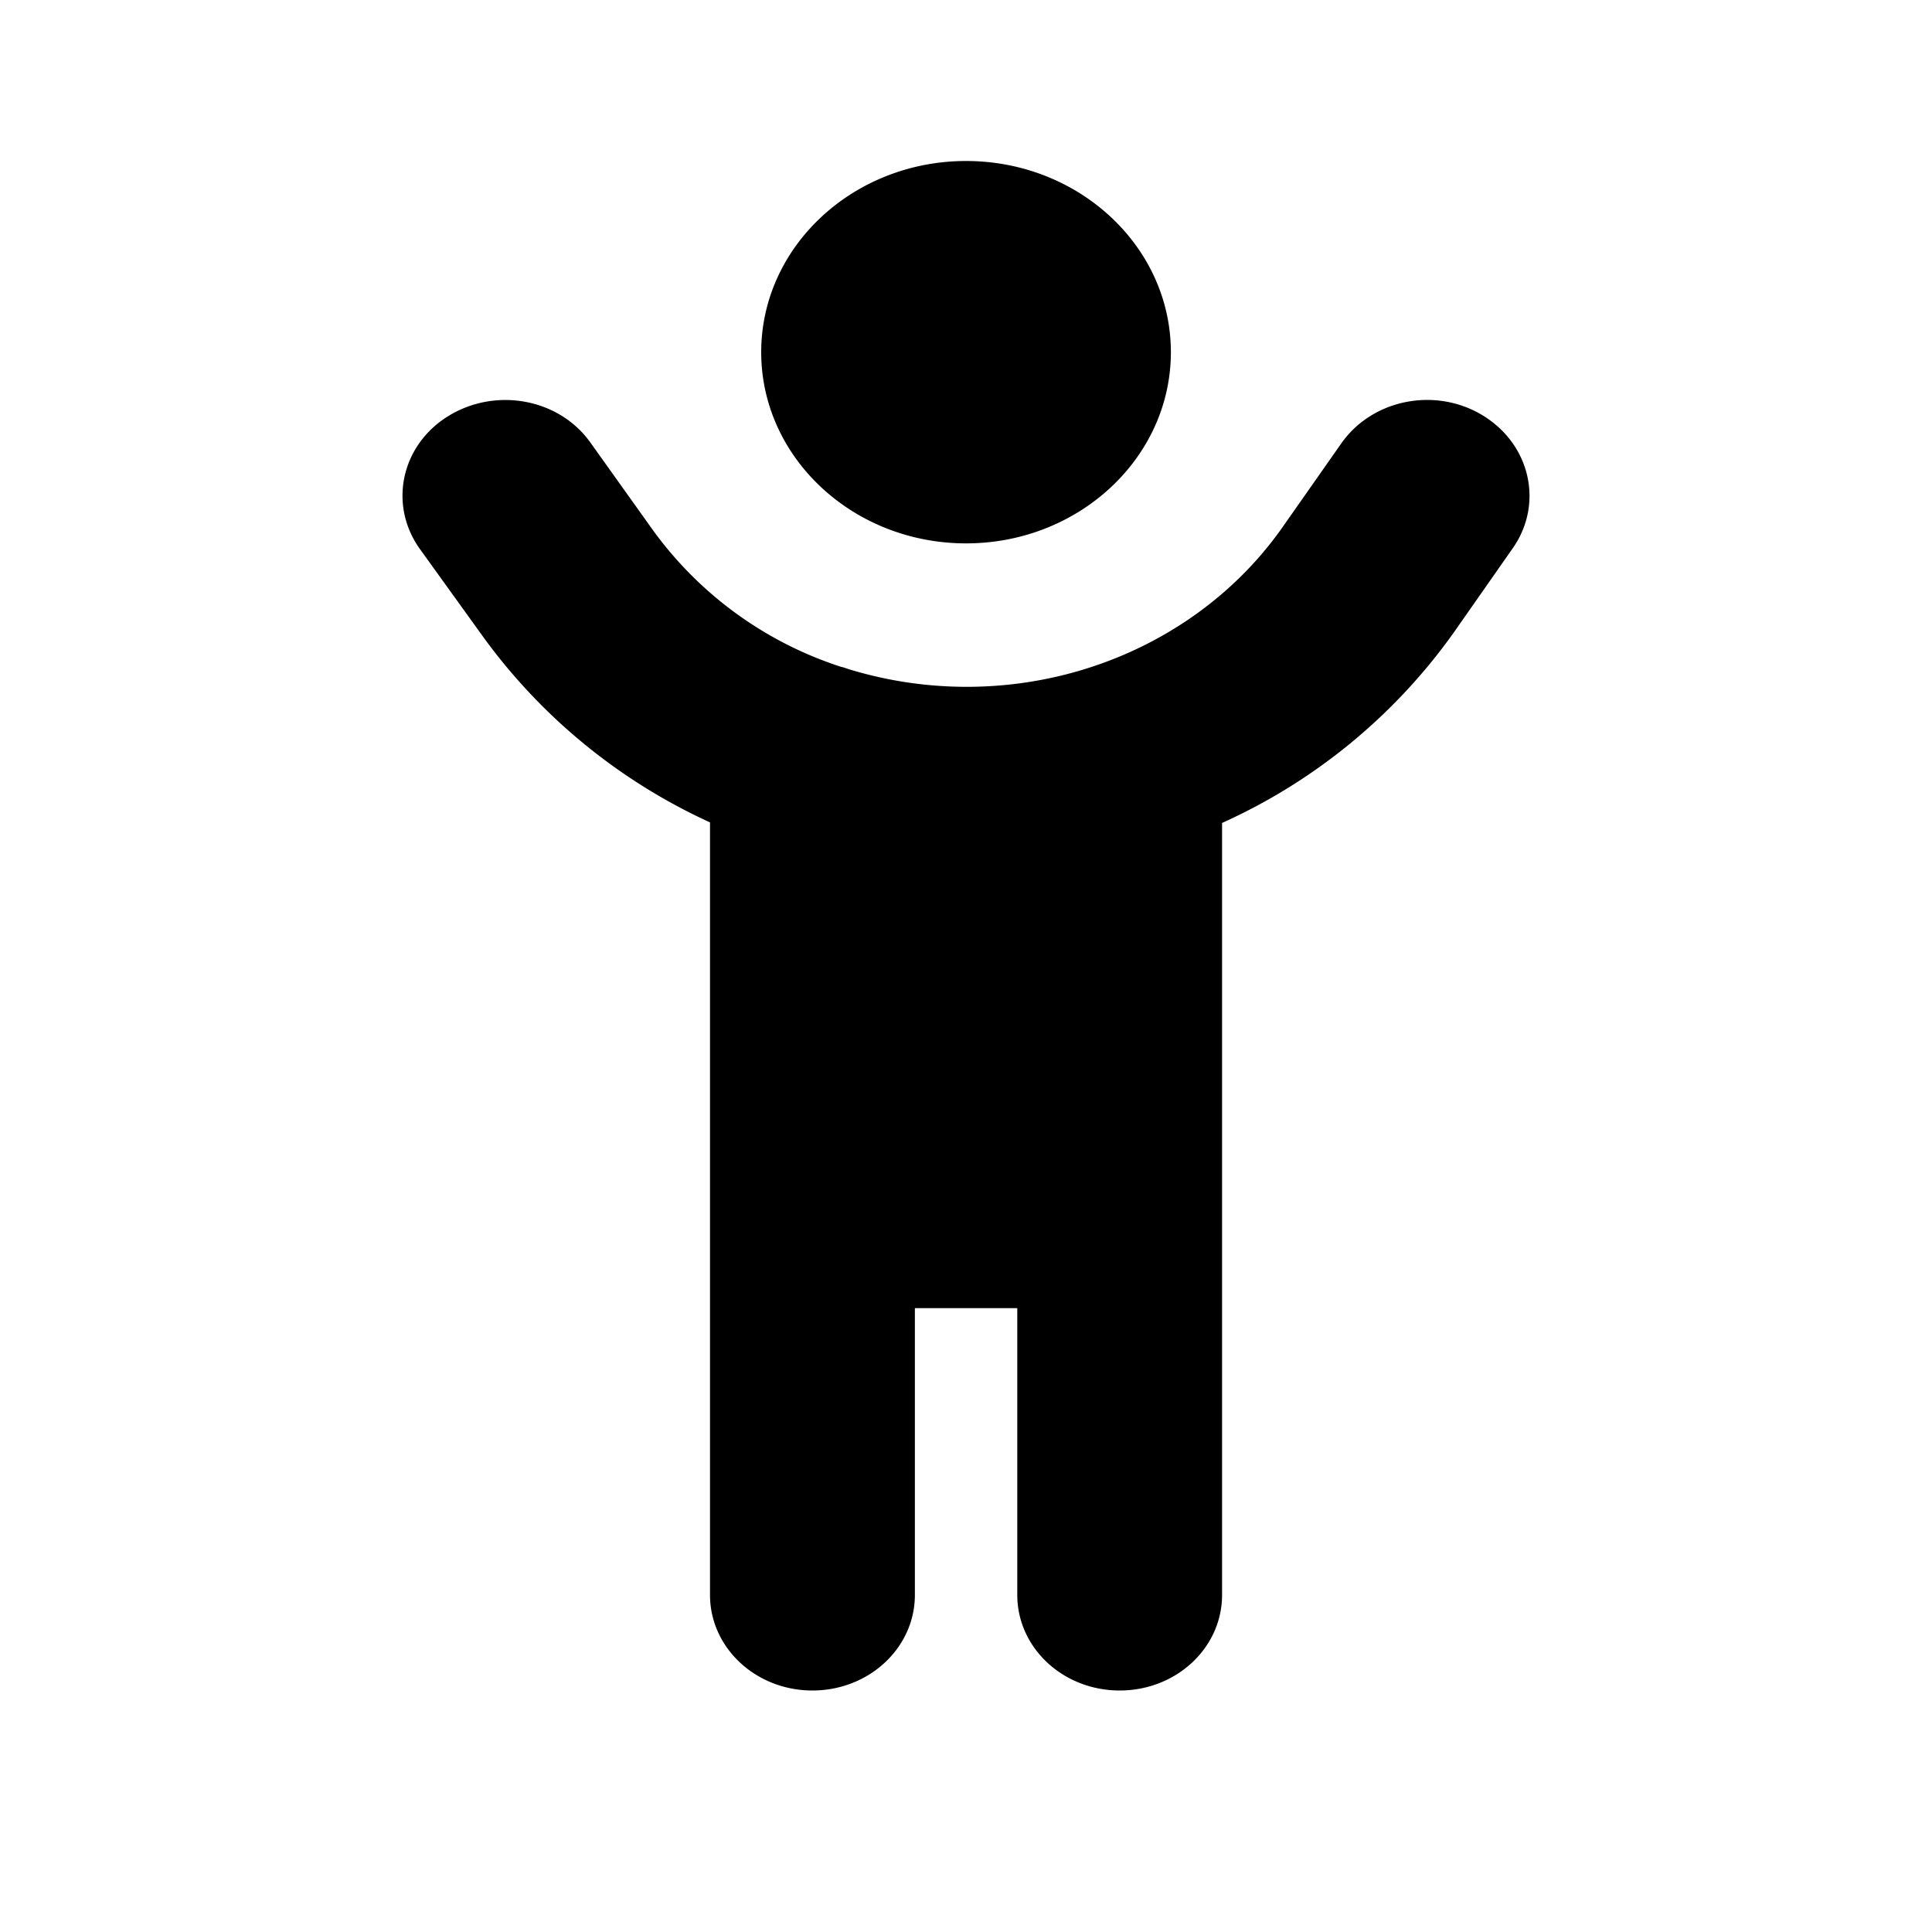 <svg xmlns="http://www.w3.org/2000/svg" viewBox="0 0 24 24"><path d="M14.545 4.375c0-1.31-1.14-2.375-2.544-2.375-1.404 0-2.545 1.065-2.545 2.375s1.141 2.375 2.545 2.375c1.403 0 2.544-1.065 2.544-2.375Zm-4.099 3.908a4.658 4.658 0 0 1-2.337-1.7l-.776-1.087c-.39-.546-1.176-.69-1.765-.327-.588.364-.743 1.102-.354 1.648l.78 1.083a7.15 7.15 0 0 0 2.826 2.316v9.597c0 .656.569 1.187 1.272 1.187.704 0 1.273-.53 1.273-1.188V16.25h1.272v3.563c0 .656.568 1.187 1.272 1.187.704 0 1.272-.53 1.272-1.188v-9.589a7.123 7.123 0 0 0 2.89-2.382l.724-1.035c.382-.55.215-1.284-.373-1.644-.589-.36-1.376-.204-1.762.349l-.723 1.031c-.867 1.24-2.342 1.99-3.928 1.99a5.01 5.01 0 0 1-1.455-.216c-.036-.011-.072-.026-.108-.033Z" /></svg>
